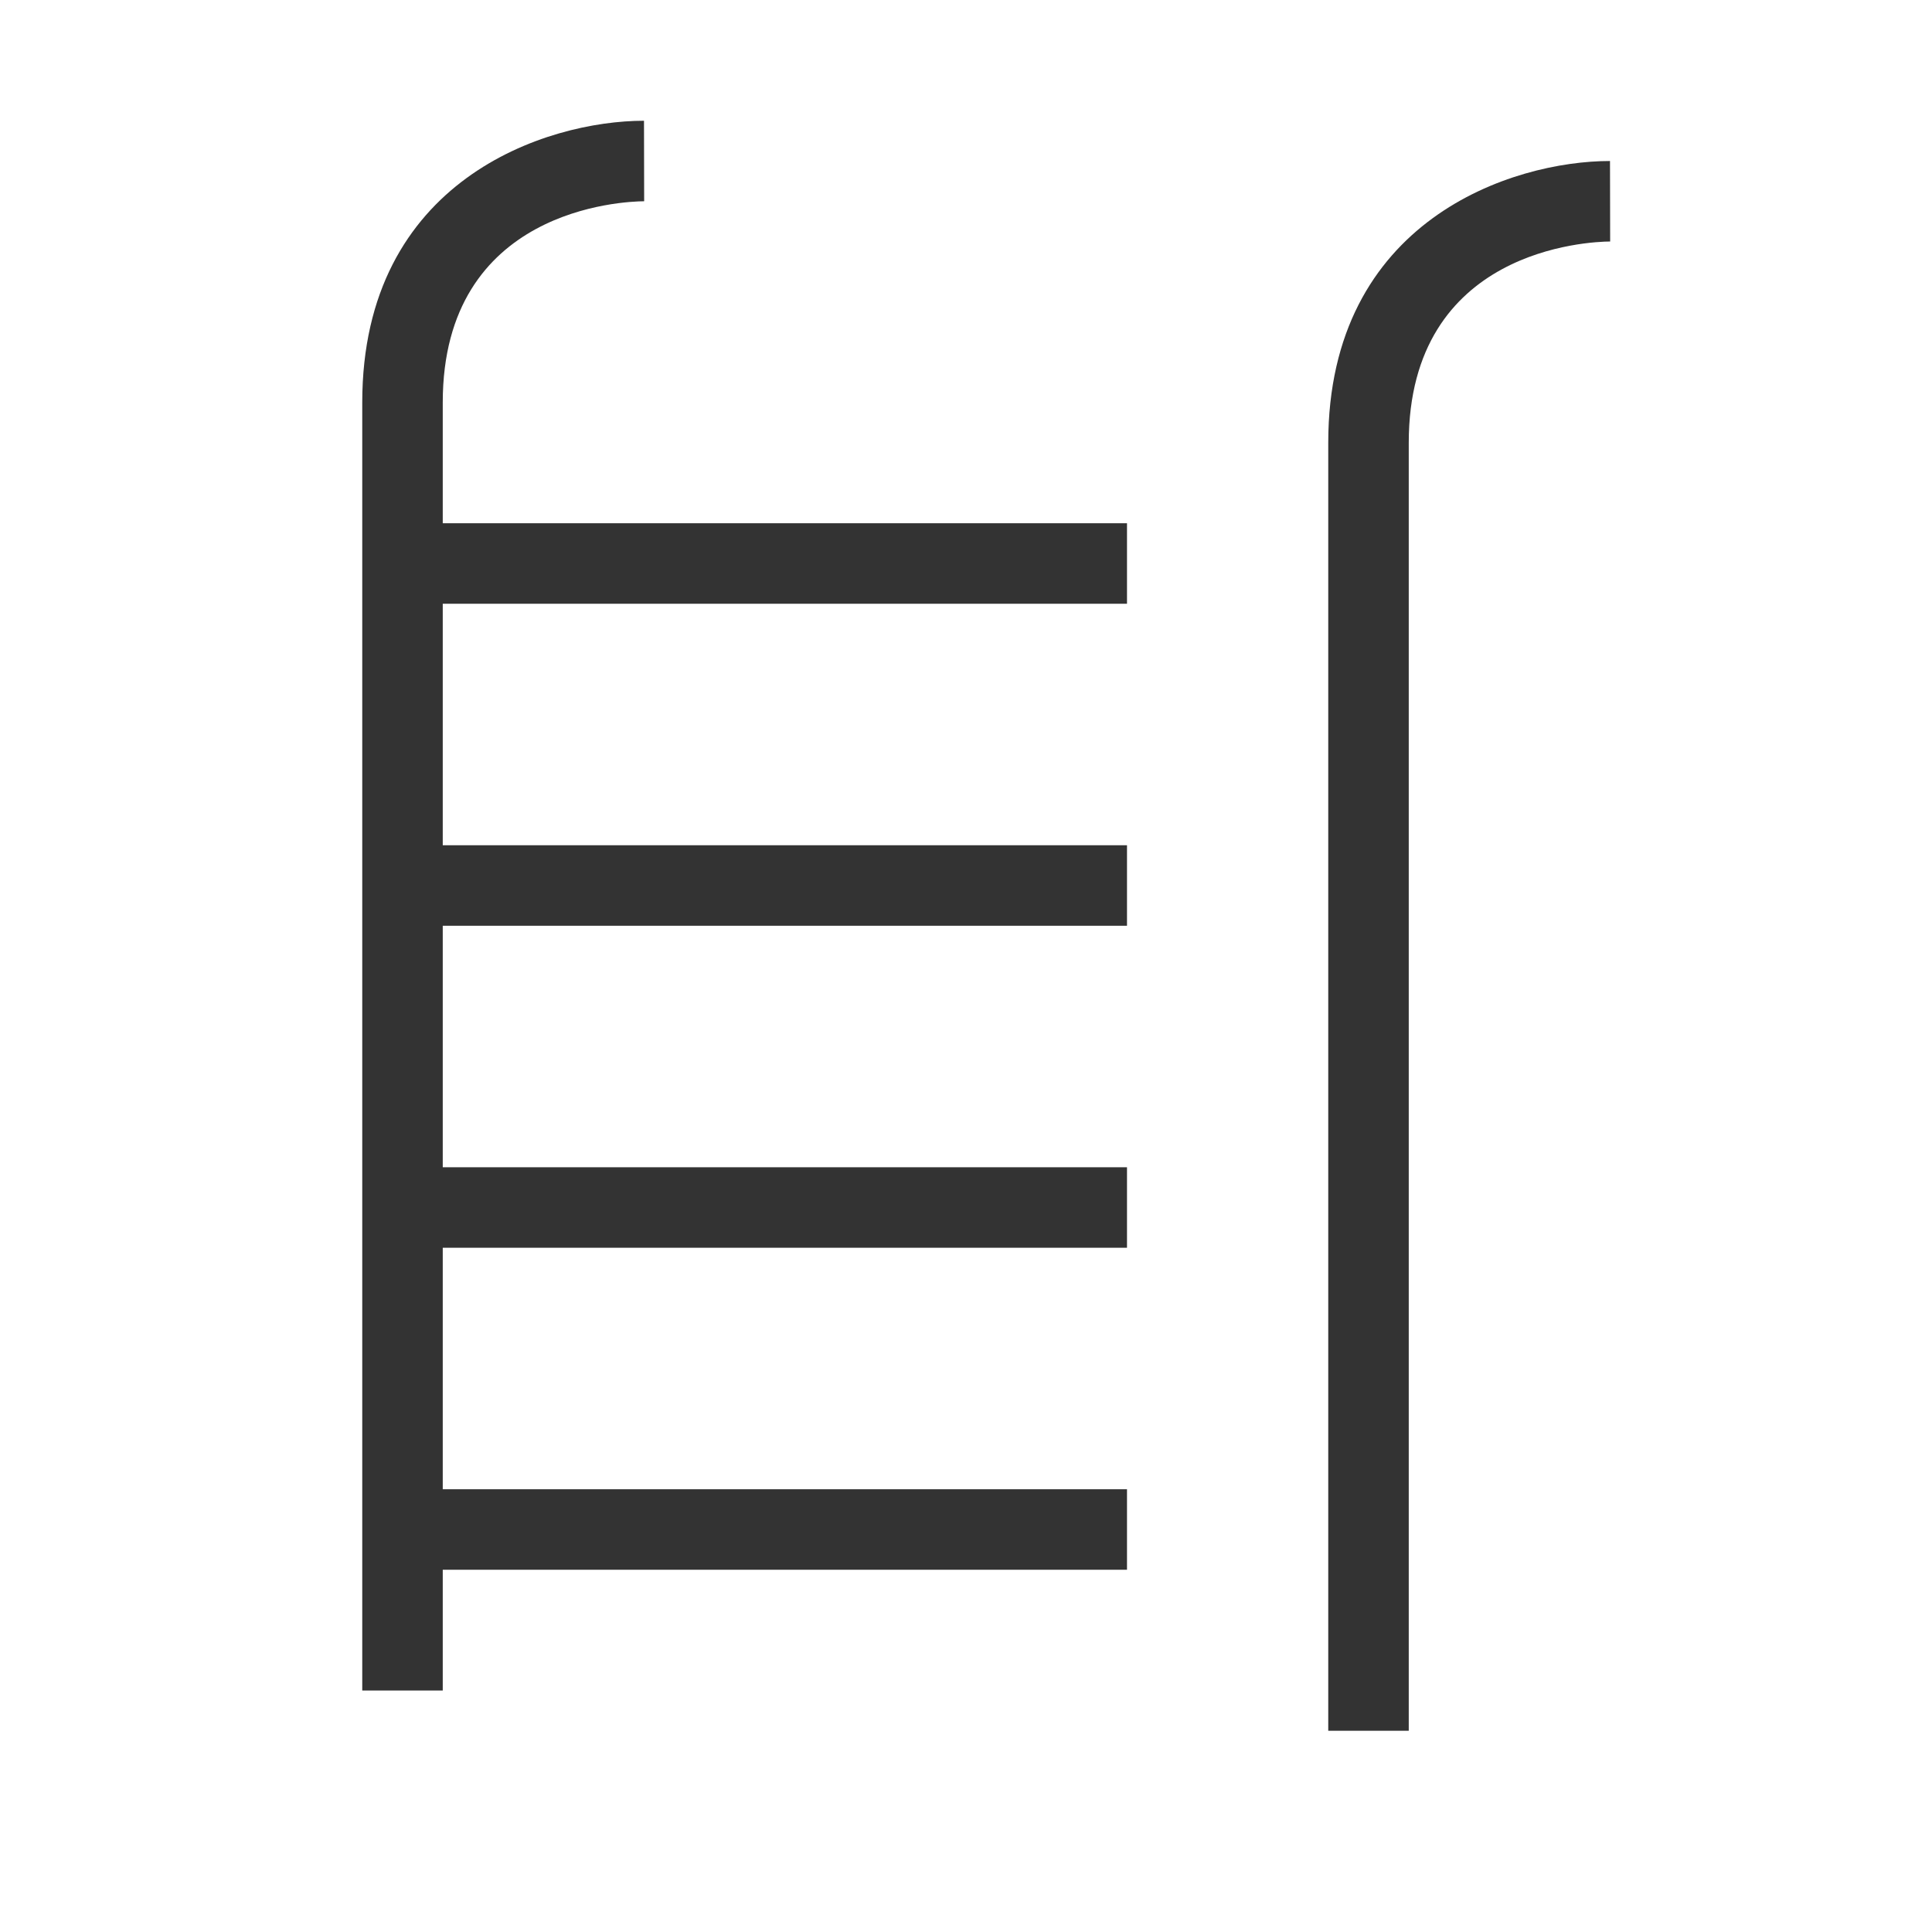 <?xml version="1.0" encoding="iso-8859-1"?>
<svg version="1.1" id="&#x56FE;&#x5C42;_1" xmlns="http://www.w3.org/2000/svg" xmlns:xlink="http://www.w3.org/1999/xlink" x="0px"
	 y="0px" viewBox="0 0 24 24" style="enable-background:new 0 0 24 24;" xml:space="preserve">
<path style="fill:#333333;" d="M5.5,21h-1V5c0-2.769,2.29-3.5,3.5-3.5l0.002,1C7.746,2.502,5.5,2.588,5.5,5V21z"/>
<rect x="5" y="6.5" style="fill:#333333;" width="9" height="1"/>
<rect x="5" y="10.5" style="fill:#333333;" width="9" height="1"/>
<rect x="5" y="14.5" style="fill:#333333;" width="9" height="1"/>
<rect x="5" y="18.5" style="fill:#333333;" width="9" height="1"/>
<path style="fill:#333333;" d="M17.5,21.5h-1v-16C16.5,2.731,18.789,2,20,2l0.002,1C19.746,3.002,17.5,3.088,17.5,5.5V21.5z"/>
</svg>






